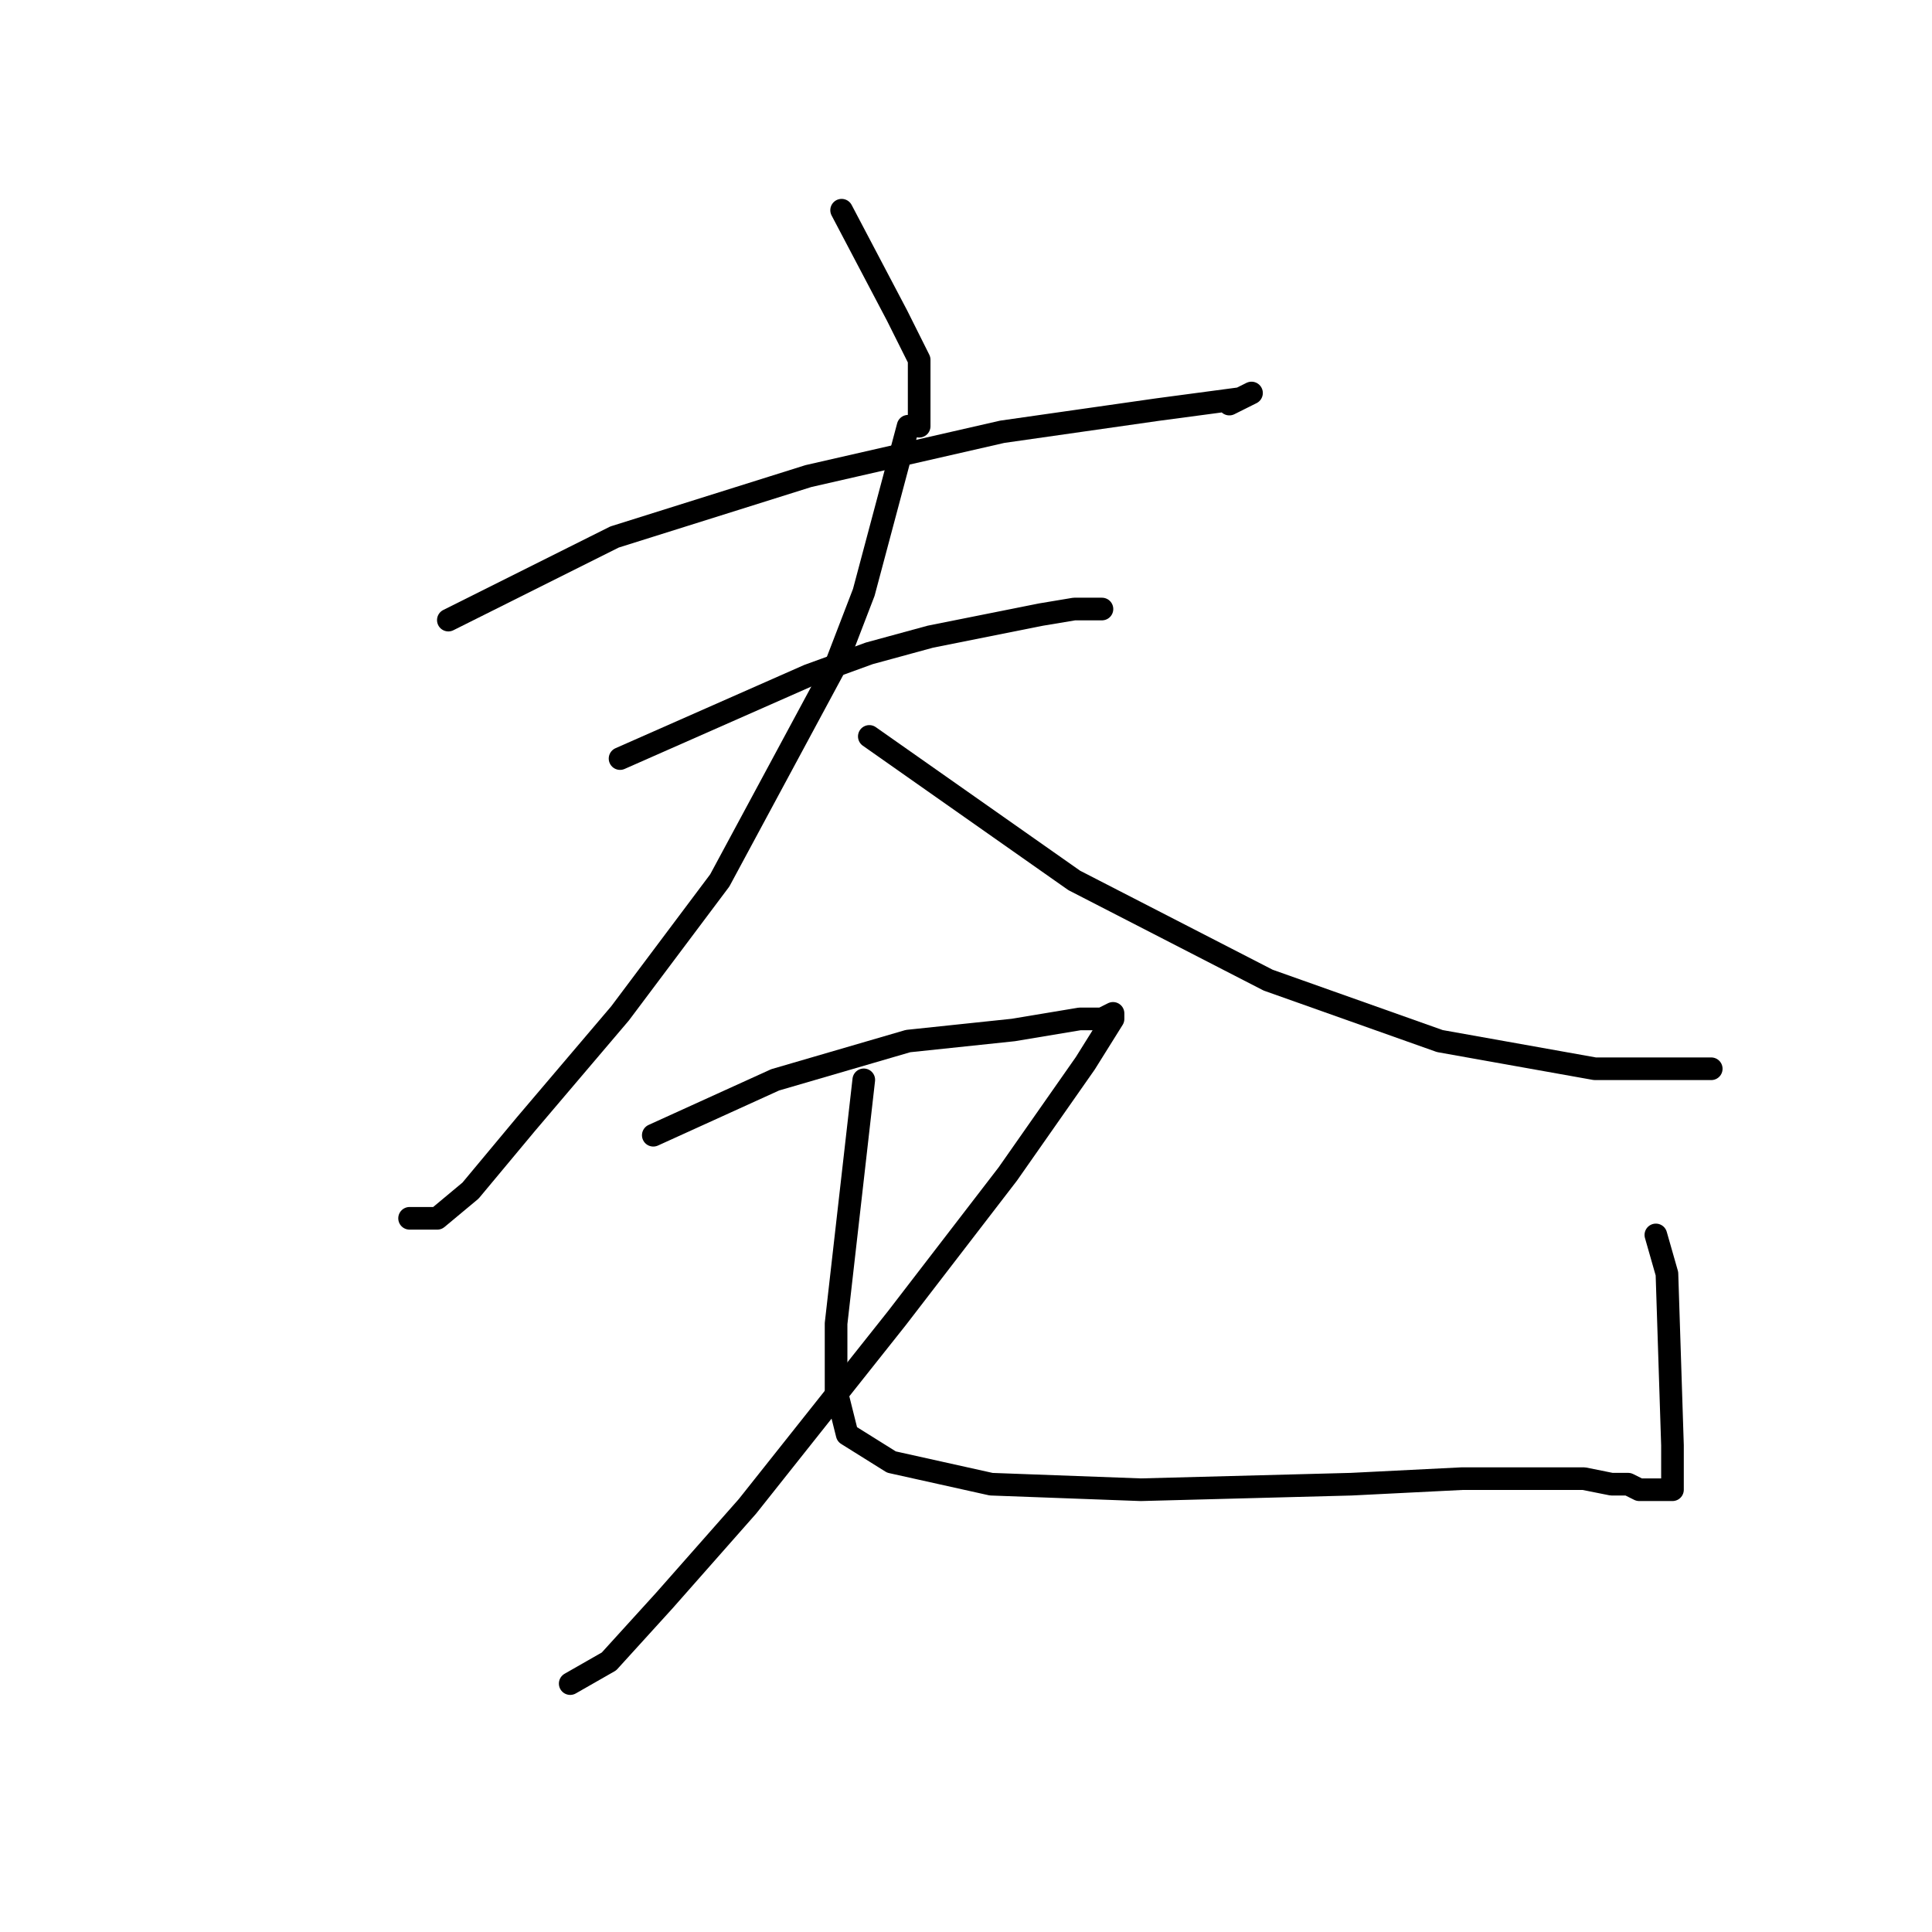 <?xml version="1.0" standalone="no"?>
    <svg width="256" height="256" xmlns="http://www.w3.org/2000/svg" version="1.1">
    <polyline stroke="black" stroke-width="3" stroke-linecap="round" fill="transparent" stroke-linejoin="round" points="111.519 27.854 118.858 41.799 121.794 47.671 121.794 56.478 121.794 56.478 " />
        <polyline stroke="black" stroke-width="3" stroke-linecap="round" fill="transparent" stroke-linejoin="round" points="59.408 82.167 81.427 71.157 107.115 63.084 132.803 57.212 153.354 54.276 164.363 52.809 165.831 52.075 162.895 53.542 162.895 53.542 " />
        <polyline stroke="black" stroke-width="3" stroke-linecap="round" fill="transparent" stroke-linejoin="round" points="82.161 100.515 107.115 89.506 115.189 86.57 123.262 84.368 137.941 81.433 142.345 80.699 146.015 80.699 146.015 80.699 " />
        <polyline stroke="black" stroke-width="3" stroke-linecap="round" fill="transparent" stroke-linejoin="round" points="120.326 56.478 114.455 78.497 110.785 88.038 95.372 116.662 82.161 134.277 69.684 148.956 62.344 157.764 57.94 161.433 54.271 161.433 54.271 161.433 " />
        <polyline stroke="black" stroke-width="3" stroke-linecap="round" fill="transparent" stroke-linejoin="round" points="115.189 97.58 142.345 116.662 168.033 129.873 190.786 137.947 211.336 141.617 226.749 141.617 226.749 141.617 " />
        <polyline stroke="black" stroke-width="3" stroke-linecap="round" fill="transparent" stroke-linejoin="round" points="86.564 150.424 102.711 143.085 120.326 137.947 134.271 136.479 143.079 135.011 146.015 135.011 147.482 134.277 147.482 135.011 143.813 140.883 133.537 155.562 118.858 174.644 99.042 199.599 88.032 212.076 80.693 220.149 75.555 223.085 75.555 223.085 " />
        <polyline stroke="black" stroke-width="3" stroke-linecap="round" fill="transparent" stroke-linejoin="round" points="114.455 143.085 110.785 175.378 110.785 184.186 112.253 190.057 118.124 193.727 131.335 196.663 151.152 197.397 179.042 196.663 193.721 195.929 203.263 195.929 209.868 195.929 213.538 196.663 215.74 196.663 217.208 197.397 218.676 197.397 221.612 197.397 221.612 195.929 221.612 191.525 220.878 168.773 219.41 163.635 219.41 163.635 " />
        </svg>